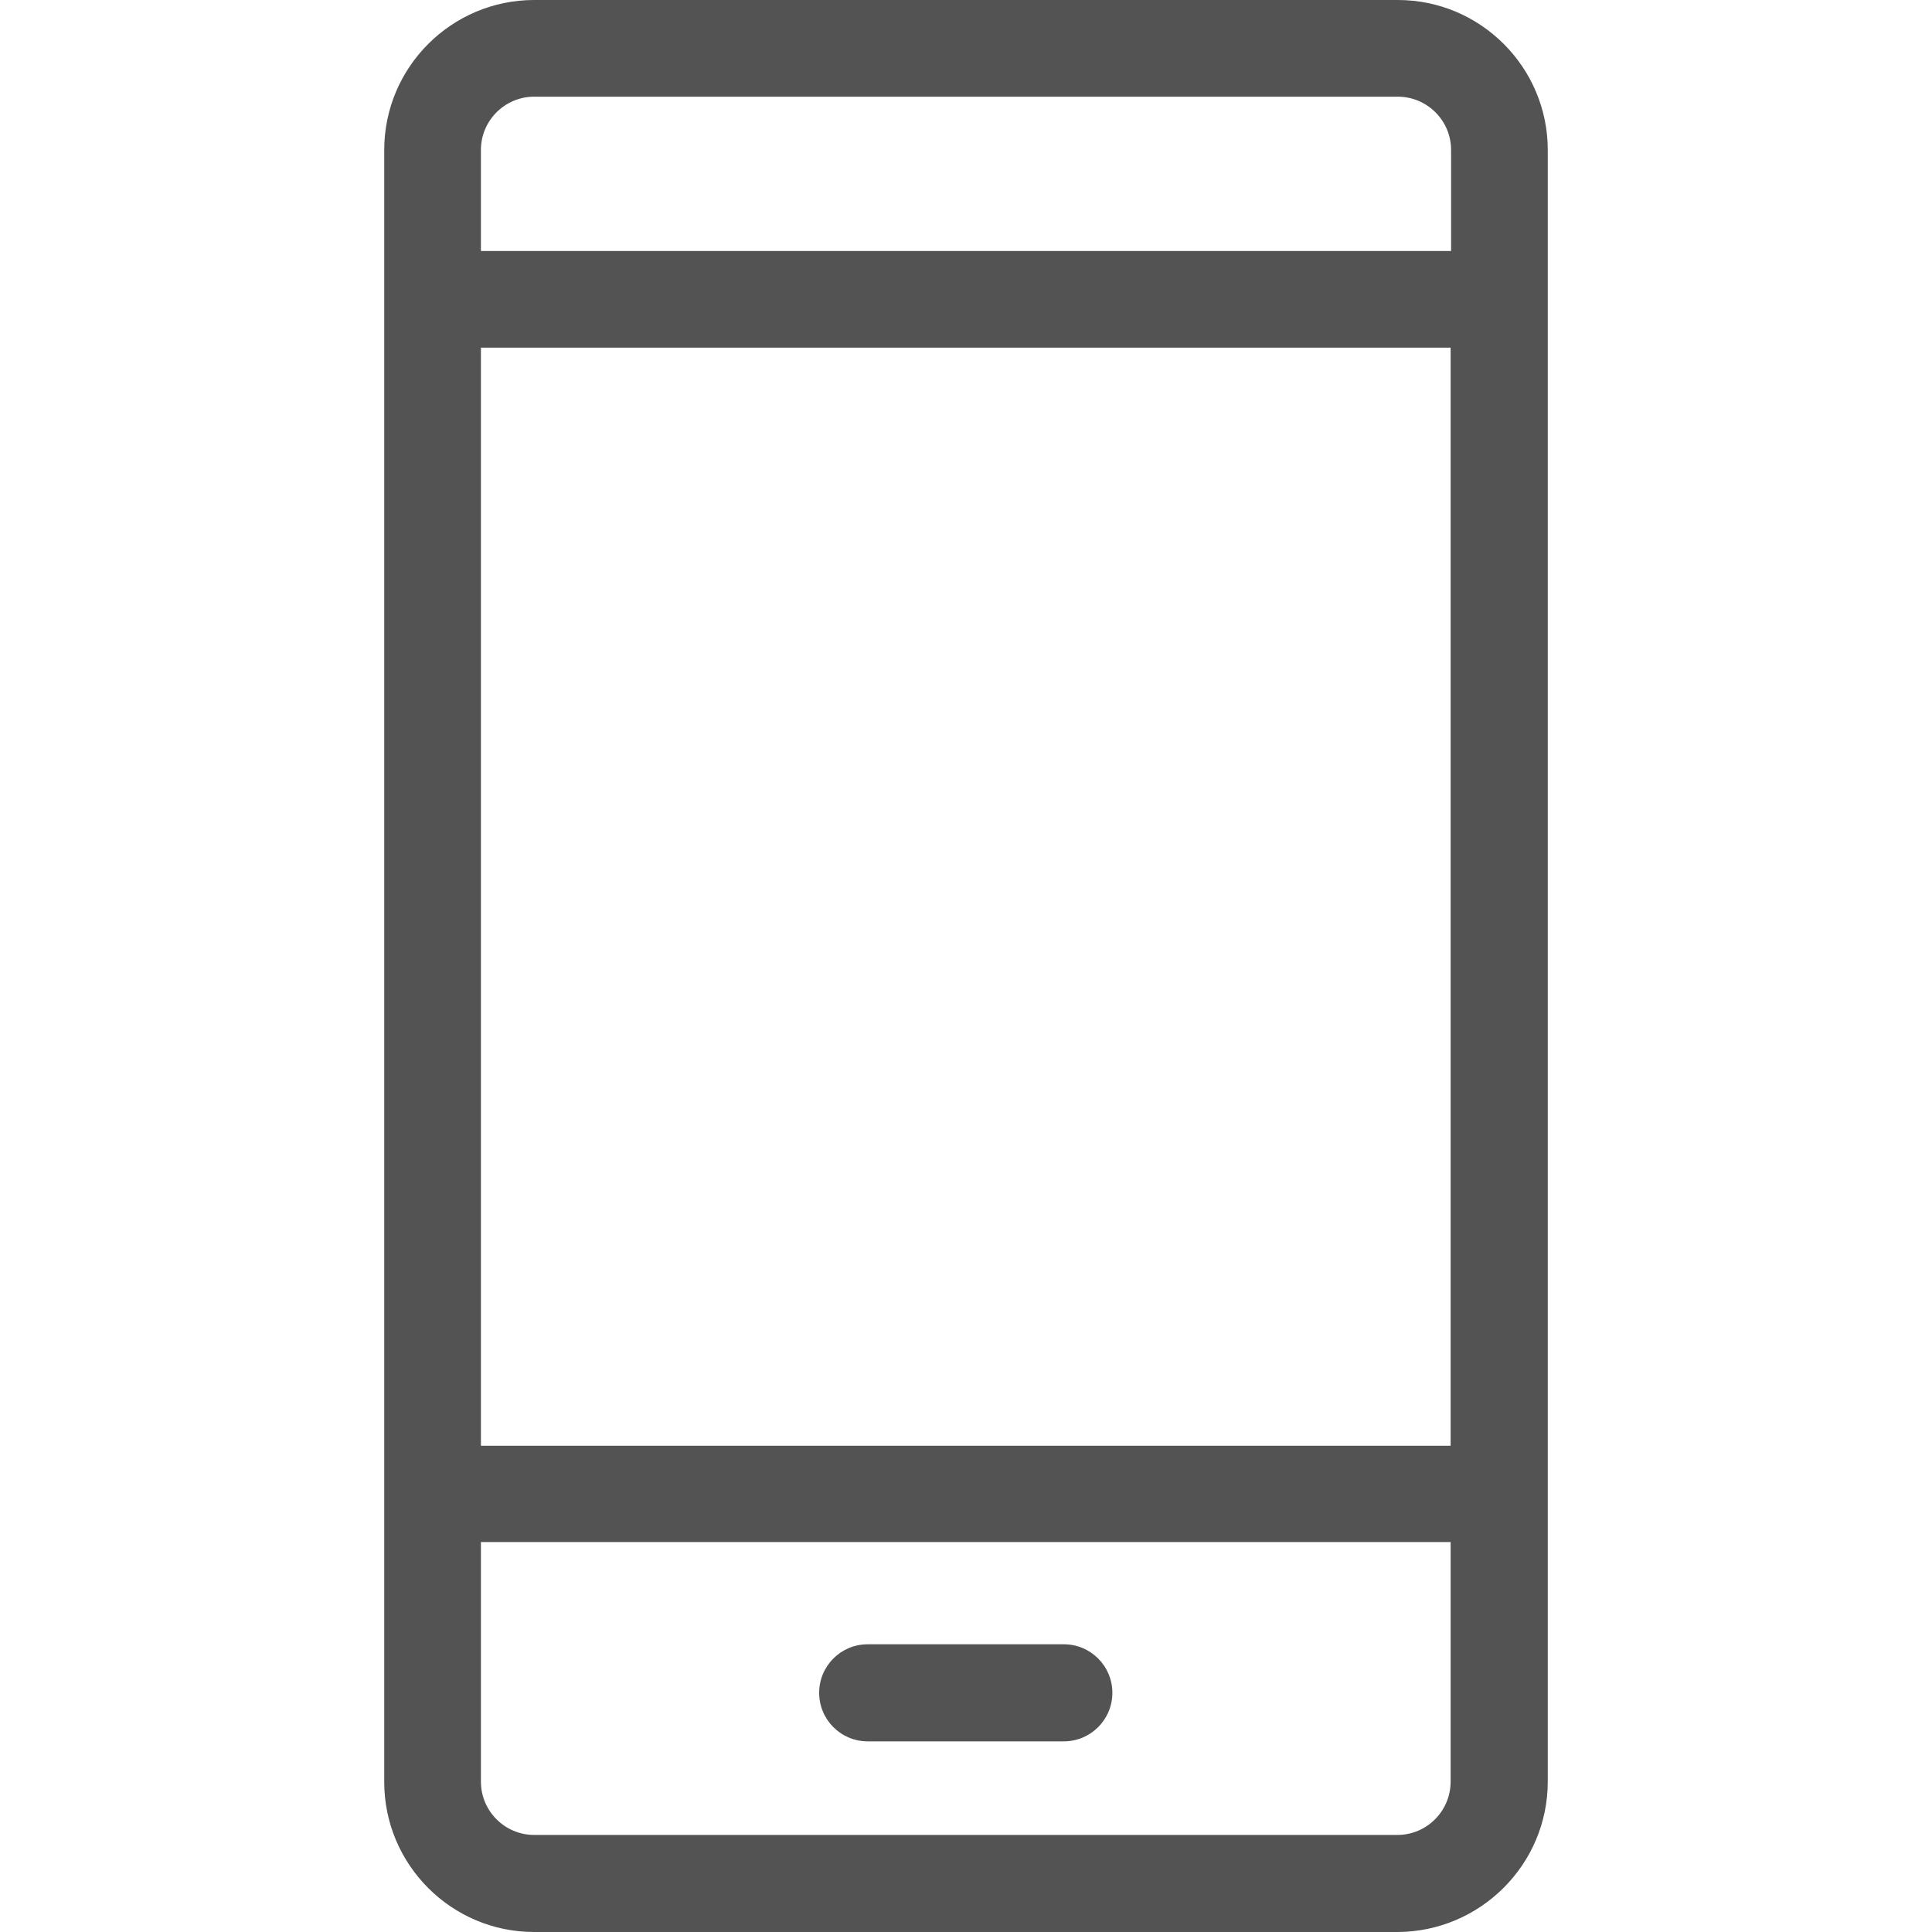<svg width="25" height="25" viewBox="0 0 25 25" fill="none" xmlns="http://www.w3.org/2000/svg">
<path d="M20.028 23.054V1.941C20.028 0.873 19.16 0 18.087 0H6.912C5.845 0 4.972 0.868 4.972 1.941V23.059C4.972 24.127 5.84 25 6.912 25H18.087C19.154 24.995 20.028 24.127 20.028 23.054ZM6.223 4.499H18.771V18.708H6.223V4.499ZM6.912 1.251H18.087C18.465 1.251 18.777 1.558 18.777 1.941V3.248H6.223V1.941C6.223 1.558 6.535 1.251 6.912 1.251ZM6.223 23.054V19.954H18.771V23.054C18.771 23.432 18.465 23.744 18.082 23.744H6.912C6.535 23.744 6.223 23.437 6.223 23.054Z" fill="#535353"/>
<path d="M13.766 21.277H11.228C10.88 21.277 10.6 21.558 10.6 21.905C10.6 22.252 10.88 22.533 11.228 22.533H13.766C14.113 22.533 14.394 22.252 14.394 21.905C14.394 21.558 14.113 21.277 13.766 21.277Z" fill="#535353"/>
</svg>
